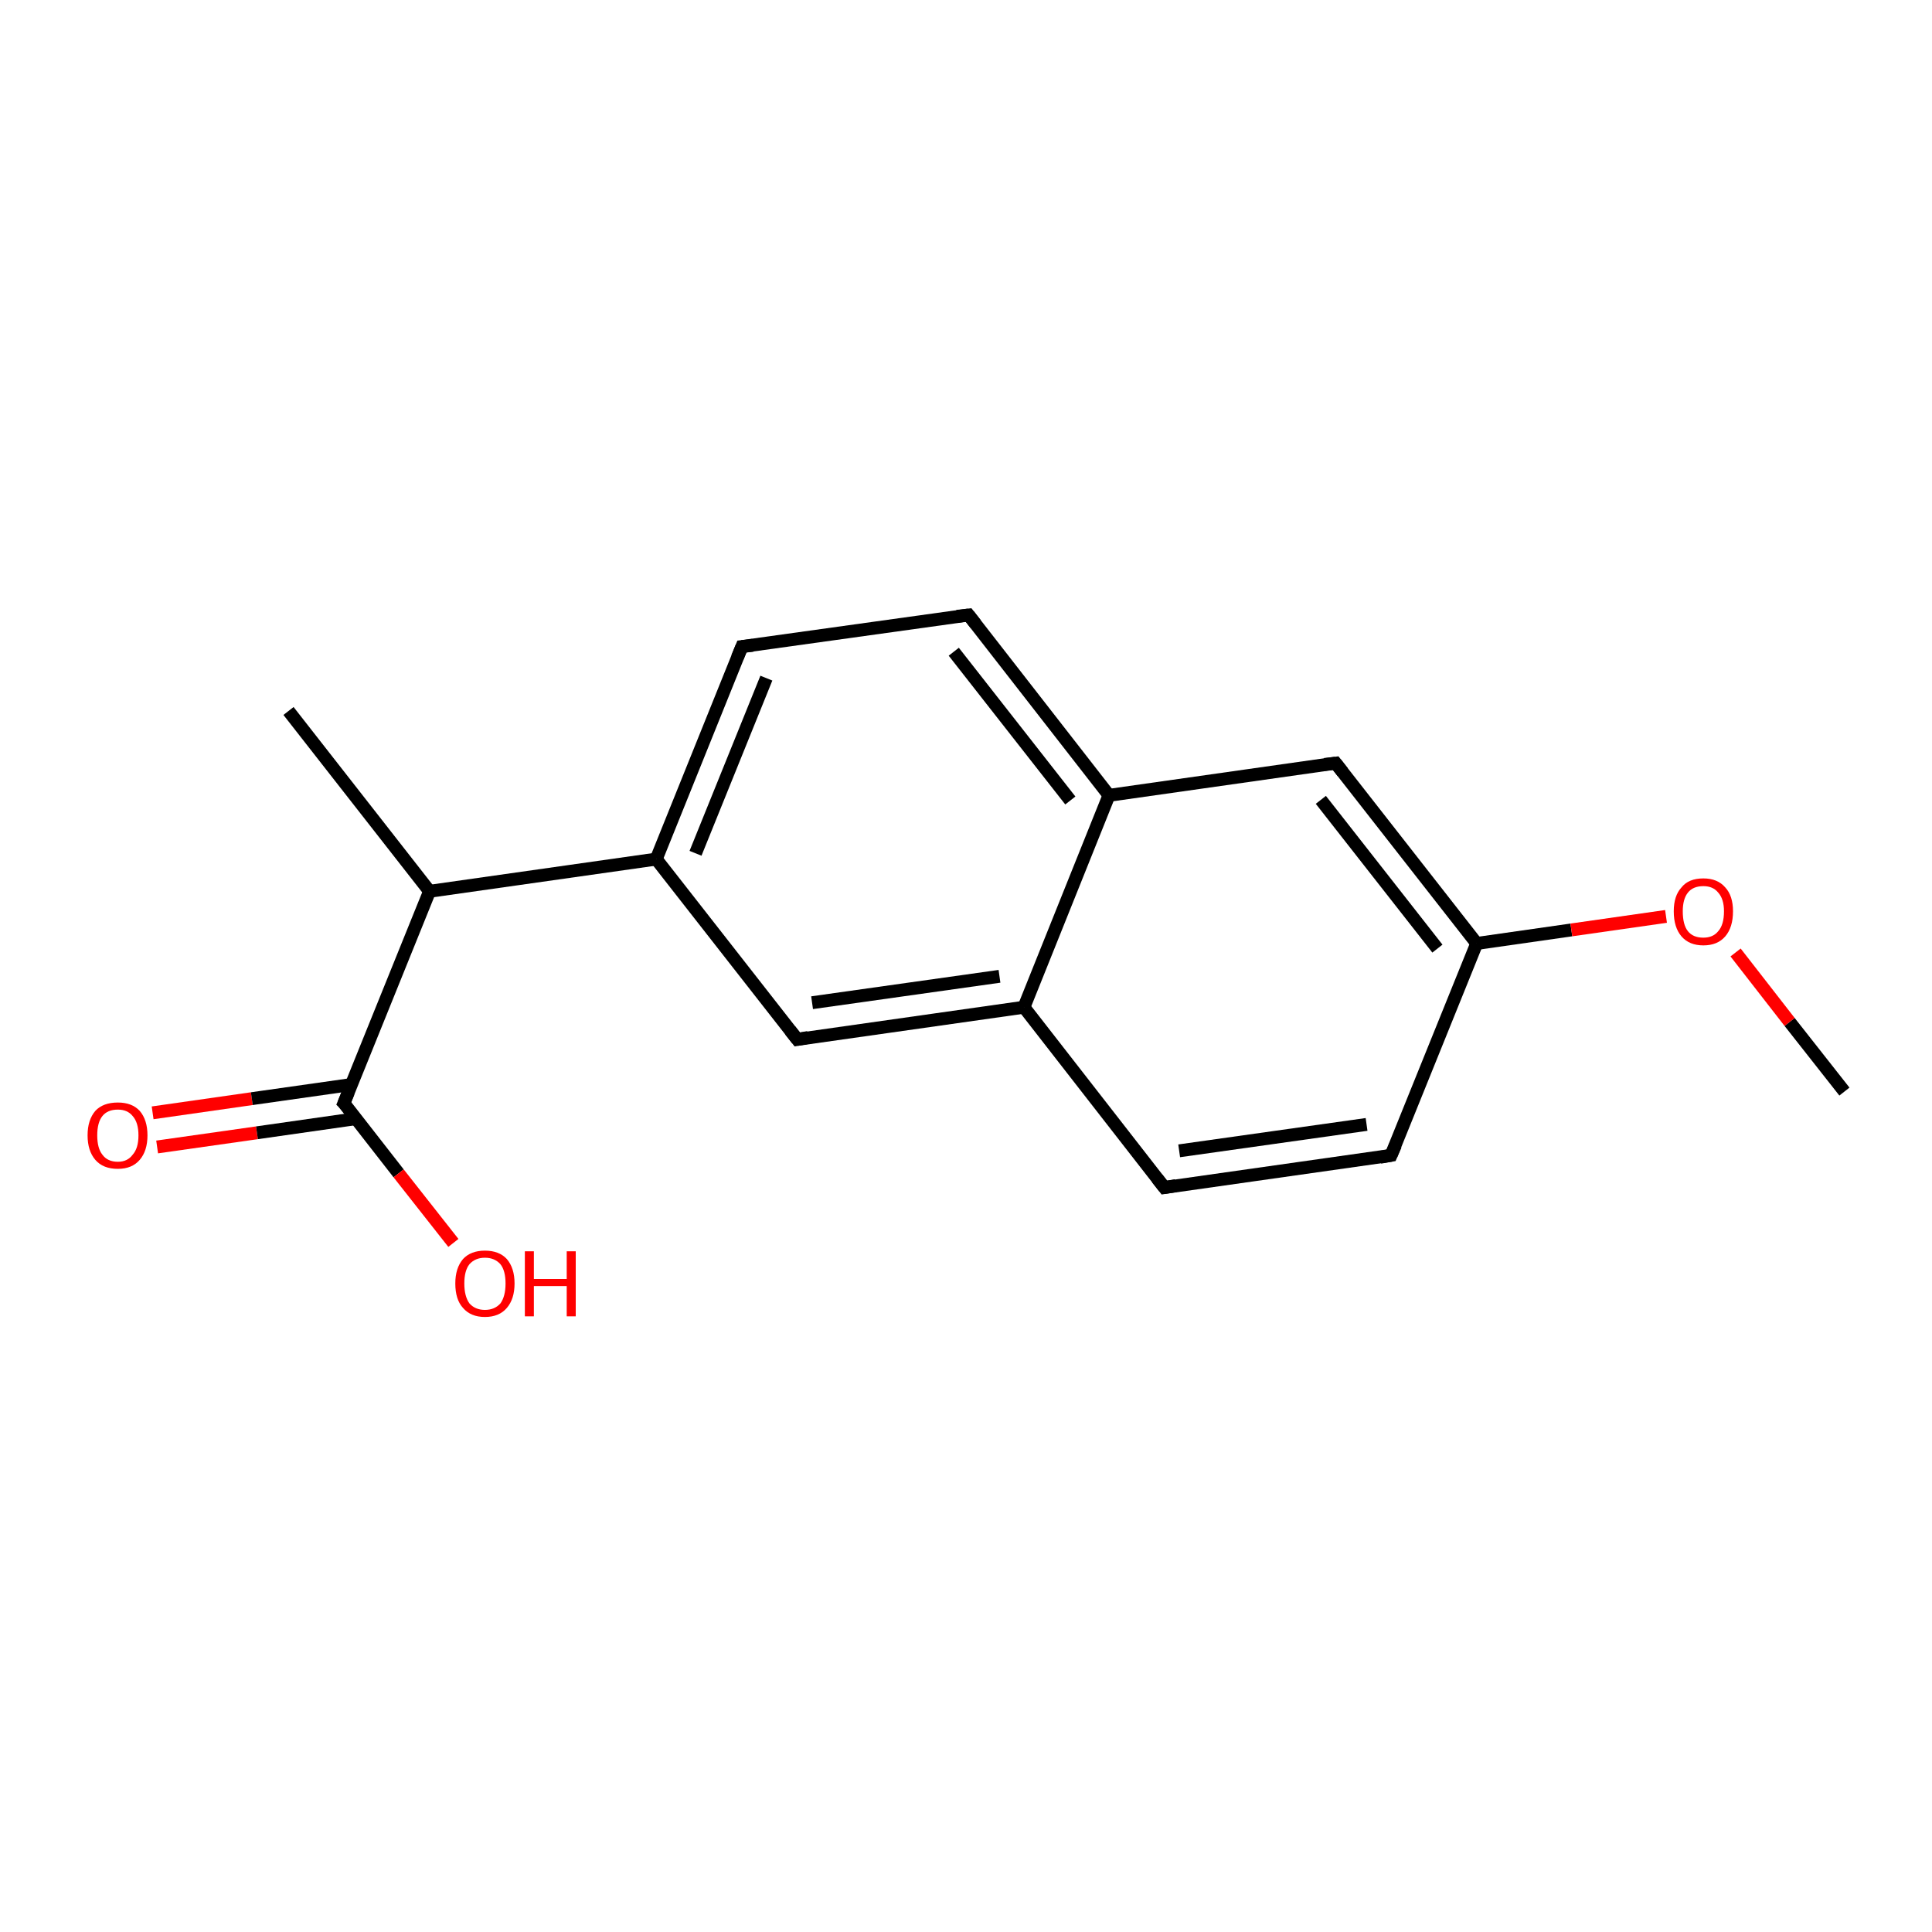 <?xml version='1.0' encoding='iso-8859-1'?>
<svg version='1.1' baseProfile='full'
              xmlns='http://www.w3.org/2000/svg'
                      xmlns:rdkit='http://www.rdkit.org/xml'
                      xmlns:xlink='http://www.w3.org/1999/xlink'
                  xml:space='preserve'
width='300px' height='300px' viewBox='0 0 300 300'>
<!-- END OF HEADER -->
<rect style='opacity:1.0;fill:#FFFFFF;stroke:none' width='300.0' height='300.0' x='0.0' y='0.0'> </rect>
<path class='bond-0 atom-0 atom-1' d='M 23.7,172.8 L 39.1,170.6' style='fill:none;fill-rule:evenodd;stroke:#FF0000;stroke-width:2.0px;stroke-linecap:butt;stroke-linejoin:miter;stroke-opacity:1' />
<path class='bond-0 atom-0 atom-1' d='M 39.1,170.6 L 54.6,168.4' style='fill:none;fill-rule:evenodd;stroke:#000000;stroke-width:2.0px;stroke-linecap:butt;stroke-linejoin:miter;stroke-opacity:1' />
<path class='bond-0 atom-0 atom-1' d='M 24.4,178.1 L 39.9,175.9' style='fill:none;fill-rule:evenodd;stroke:#FF0000;stroke-width:2.0px;stroke-linecap:butt;stroke-linejoin:miter;stroke-opacity:1' />
<path class='bond-0 atom-0 atom-1' d='M 39.9,175.9 L 55.3,173.7' style='fill:none;fill-rule:evenodd;stroke:#000000;stroke-width:2.0px;stroke-linecap:butt;stroke-linejoin:miter;stroke-opacity:1' />
<path class='bond-1 atom-1 atom-2' d='M 53.4,171.3 L 61.9,182.2' style='fill:none;fill-rule:evenodd;stroke:#000000;stroke-width:2.0px;stroke-linecap:butt;stroke-linejoin:miter;stroke-opacity:1' />
<path class='bond-1 atom-1 atom-2' d='M 61.9,182.2 L 70.4,193.0' style='fill:none;fill-rule:evenodd;stroke:#FF0000;stroke-width:2.0px;stroke-linecap:butt;stroke-linejoin:miter;stroke-opacity:1' />
<path class='bond-2 atom-1 atom-3' d='M 53.4,171.3 L 66.7,138.4' style='fill:none;fill-rule:evenodd;stroke:#000000;stroke-width:2.0px;stroke-linecap:butt;stroke-linejoin:miter;stroke-opacity:1' />
<path class='bond-3 atom-3 atom-4' d='M 66.7,138.4 L 101.9,133.4' style='fill:none;fill-rule:evenodd;stroke:#000000;stroke-width:2.0px;stroke-linecap:butt;stroke-linejoin:miter;stroke-opacity:1' />
<path class='bond-4 atom-4 atom-5' d='M 101.9,133.4 L 115.2,100.4' style='fill:none;fill-rule:evenodd;stroke:#000000;stroke-width:2.0px;stroke-linecap:butt;stroke-linejoin:miter;stroke-opacity:1' />
<path class='bond-4 atom-4 atom-5' d='M 108.0,132.5 L 119.0,105.3' style='fill:none;fill-rule:evenodd;stroke:#000000;stroke-width:2.0px;stroke-linecap:butt;stroke-linejoin:miter;stroke-opacity:1' />
<path class='bond-5 atom-5 atom-6' d='M 115.2,100.4 L 150.4,95.5' style='fill:none;fill-rule:evenodd;stroke:#000000;stroke-width:2.0px;stroke-linecap:butt;stroke-linejoin:miter;stroke-opacity:1' />
<path class='bond-6 atom-6 atom-7' d='M 150.4,95.5 L 172.2,123.5' style='fill:none;fill-rule:evenodd;stroke:#000000;stroke-width:2.0px;stroke-linecap:butt;stroke-linejoin:miter;stroke-opacity:1' />
<path class='bond-6 atom-6 atom-7' d='M 148.1,101.2 L 166.2,124.3' style='fill:none;fill-rule:evenodd;stroke:#000000;stroke-width:2.0px;stroke-linecap:butt;stroke-linejoin:miter;stroke-opacity:1' />
<path class='bond-7 atom-7 atom-8' d='M 172.2,123.5 L 159.0,156.4' style='fill:none;fill-rule:evenodd;stroke:#000000;stroke-width:2.0px;stroke-linecap:butt;stroke-linejoin:miter;stroke-opacity:1' />
<path class='bond-8 atom-8 atom-9' d='M 159.0,156.4 L 123.8,161.4' style='fill:none;fill-rule:evenodd;stroke:#000000;stroke-width:2.0px;stroke-linecap:butt;stroke-linejoin:miter;stroke-opacity:1' />
<path class='bond-8 atom-8 atom-9' d='M 155.2,151.6 L 126.1,155.7' style='fill:none;fill-rule:evenodd;stroke:#000000;stroke-width:2.0px;stroke-linecap:butt;stroke-linejoin:miter;stroke-opacity:1' />
<path class='bond-9 atom-8 atom-10' d='M 159.0,156.4 L 180.8,184.4' style='fill:none;fill-rule:evenodd;stroke:#000000;stroke-width:2.0px;stroke-linecap:butt;stroke-linejoin:miter;stroke-opacity:1' />
<path class='bond-10 atom-10 atom-11' d='M 180.8,184.4 L 216.0,179.4' style='fill:none;fill-rule:evenodd;stroke:#000000;stroke-width:2.0px;stroke-linecap:butt;stroke-linejoin:miter;stroke-opacity:1' />
<path class='bond-10 atom-10 atom-11' d='M 183.1,178.7 L 212.2,174.6' style='fill:none;fill-rule:evenodd;stroke:#000000;stroke-width:2.0px;stroke-linecap:butt;stroke-linejoin:miter;stroke-opacity:1' />
<path class='bond-11 atom-11 atom-12' d='M 216.0,179.4 L 229.3,146.5' style='fill:none;fill-rule:evenodd;stroke:#000000;stroke-width:2.0px;stroke-linecap:butt;stroke-linejoin:miter;stroke-opacity:1' />
<path class='bond-12 atom-12 atom-13' d='M 229.3,146.5 L 244.0,144.4' style='fill:none;fill-rule:evenodd;stroke:#000000;stroke-width:2.0px;stroke-linecap:butt;stroke-linejoin:miter;stroke-opacity:1' />
<path class='bond-12 atom-12 atom-13' d='M 244.0,144.4 L 258.7,142.3' style='fill:none;fill-rule:evenodd;stroke:#FF0000;stroke-width:2.0px;stroke-linecap:butt;stroke-linejoin:miter;stroke-opacity:1' />
<path class='bond-13 atom-13 atom-14' d='M 269.5,147.9 L 277.9,158.7' style='fill:none;fill-rule:evenodd;stroke:#FF0000;stroke-width:2.0px;stroke-linecap:butt;stroke-linejoin:miter;stroke-opacity:1' />
<path class='bond-13 atom-13 atom-14' d='M 277.9,158.7 L 286.4,169.5' style='fill:none;fill-rule:evenodd;stroke:#000000;stroke-width:2.0px;stroke-linecap:butt;stroke-linejoin:miter;stroke-opacity:1' />
<path class='bond-14 atom-12 atom-15' d='M 229.3,146.5 L 207.4,118.5' style='fill:none;fill-rule:evenodd;stroke:#000000;stroke-width:2.0px;stroke-linecap:butt;stroke-linejoin:miter;stroke-opacity:1' />
<path class='bond-14 atom-12 atom-15' d='M 223.2,147.3 L 205.1,124.2' style='fill:none;fill-rule:evenodd;stroke:#000000;stroke-width:2.0px;stroke-linecap:butt;stroke-linejoin:miter;stroke-opacity:1' />
<path class='bond-15 atom-3 atom-16' d='M 66.7,138.4 L 44.8,110.4' style='fill:none;fill-rule:evenodd;stroke:#000000;stroke-width:2.0px;stroke-linecap:butt;stroke-linejoin:miter;stroke-opacity:1' />
<path class='bond-16 atom-9 atom-4' d='M 123.8,161.4 L 101.9,133.4' style='fill:none;fill-rule:evenodd;stroke:#000000;stroke-width:2.0px;stroke-linecap:butt;stroke-linejoin:miter;stroke-opacity:1' />
<path class='bond-17 atom-15 atom-7' d='M 207.4,118.5 L 172.2,123.5' style='fill:none;fill-rule:evenodd;stroke:#000000;stroke-width:2.0px;stroke-linecap:butt;stroke-linejoin:miter;stroke-opacity:1' />
<path d='M 53.9,171.8 L 53.4,171.3 L 54.1,169.6' style='fill:none;stroke:#000000;stroke-width:2.0px;stroke-linecap:butt;stroke-linejoin:miter;stroke-opacity:1;' />
<path d='M 114.5,102.1 L 115.2,100.4 L 116.9,100.2' style='fill:none;stroke:#000000;stroke-width:2.0px;stroke-linecap:butt;stroke-linejoin:miter;stroke-opacity:1;' />
<path d='M 148.6,95.7 L 150.4,95.5 L 151.5,96.9' style='fill:none;stroke:#000000;stroke-width:2.0px;stroke-linecap:butt;stroke-linejoin:miter;stroke-opacity:1;' />
<path d='M 125.5,161.1 L 123.8,161.4 L 122.7,160.0' style='fill:none;stroke:#000000;stroke-width:2.0px;stroke-linecap:butt;stroke-linejoin:miter;stroke-opacity:1;' />
<path d='M 179.7,183.0 L 180.8,184.4 L 182.6,184.1' style='fill:none;stroke:#000000;stroke-width:2.0px;stroke-linecap:butt;stroke-linejoin:miter;stroke-opacity:1;' />
<path d='M 214.3,179.7 L 216.0,179.4 L 216.7,177.8' style='fill:none;stroke:#000000;stroke-width:2.0px;stroke-linecap:butt;stroke-linejoin:miter;stroke-opacity:1;' />
<path d='M 208.5,119.9 L 207.4,118.5 L 205.7,118.7' style='fill:none;stroke:#000000;stroke-width:2.0px;stroke-linecap:butt;stroke-linejoin:miter;stroke-opacity:1;' />
<path class='atom-0' d='M 13.6 176.3
Q 13.6 173.9, 14.8 172.5
Q 16.0 171.2, 18.3 171.2
Q 20.5 171.2, 21.7 172.5
Q 22.9 173.9, 22.9 176.3
Q 22.9 178.7, 21.7 180.1
Q 20.5 181.5, 18.3 181.5
Q 16.0 181.5, 14.8 180.1
Q 13.6 178.7, 13.6 176.3
M 18.3 180.4
Q 19.8 180.4, 20.6 179.3
Q 21.5 178.3, 21.5 176.3
Q 21.5 174.3, 20.6 173.3
Q 19.8 172.3, 18.3 172.3
Q 16.7 172.3, 15.9 173.3
Q 15.1 174.3, 15.1 176.3
Q 15.1 178.3, 15.9 179.3
Q 16.7 180.4, 18.3 180.4
' fill='#FF0000'/>
<path class='atom-2' d='M 70.7 199.3
Q 70.7 196.9, 71.9 195.5
Q 73.1 194.2, 75.3 194.2
Q 77.5 194.2, 78.7 195.5
Q 79.9 196.9, 79.9 199.3
Q 79.9 201.7, 78.7 203.1
Q 77.5 204.5, 75.3 204.5
Q 73.1 204.5, 71.9 203.1
Q 70.7 201.8, 70.7 199.3
M 75.3 203.4
Q 76.8 203.4, 77.7 202.4
Q 78.5 201.3, 78.5 199.3
Q 78.5 197.3, 77.7 196.3
Q 76.8 195.3, 75.3 195.3
Q 73.8 195.3, 72.9 196.3
Q 72.1 197.3, 72.1 199.3
Q 72.1 201.3, 72.9 202.4
Q 73.8 203.4, 75.3 203.4
' fill='#FF0000'/>
<path class='atom-2' d='M 81.5 194.3
L 82.9 194.3
L 82.9 198.6
L 88.0 198.6
L 88.0 194.3
L 89.4 194.3
L 89.4 204.4
L 88.0 204.4
L 88.0 199.7
L 82.9 199.7
L 82.9 204.4
L 81.5 204.4
L 81.5 194.3
' fill='#FF0000'/>
<path class='atom-13' d='M 259.9 141.5
Q 259.9 139.1, 261.1 137.8
Q 262.2 136.4, 264.5 136.4
Q 266.7 136.4, 267.9 137.8
Q 269.1 139.1, 269.1 141.5
Q 269.1 144.0, 267.9 145.4
Q 266.7 146.8, 264.5 146.8
Q 262.3 146.8, 261.1 145.4
Q 259.9 144.0, 259.9 141.5
M 264.5 145.6
Q 266.0 145.6, 266.8 144.6
Q 267.7 143.6, 267.7 141.5
Q 267.7 139.6, 266.8 138.6
Q 266.0 137.6, 264.5 137.6
Q 262.9 137.6, 262.1 138.6
Q 261.3 139.6, 261.3 141.5
Q 261.3 143.6, 262.1 144.6
Q 262.9 145.6, 264.5 145.6
' fill='#FF0000'/>
</svg>
